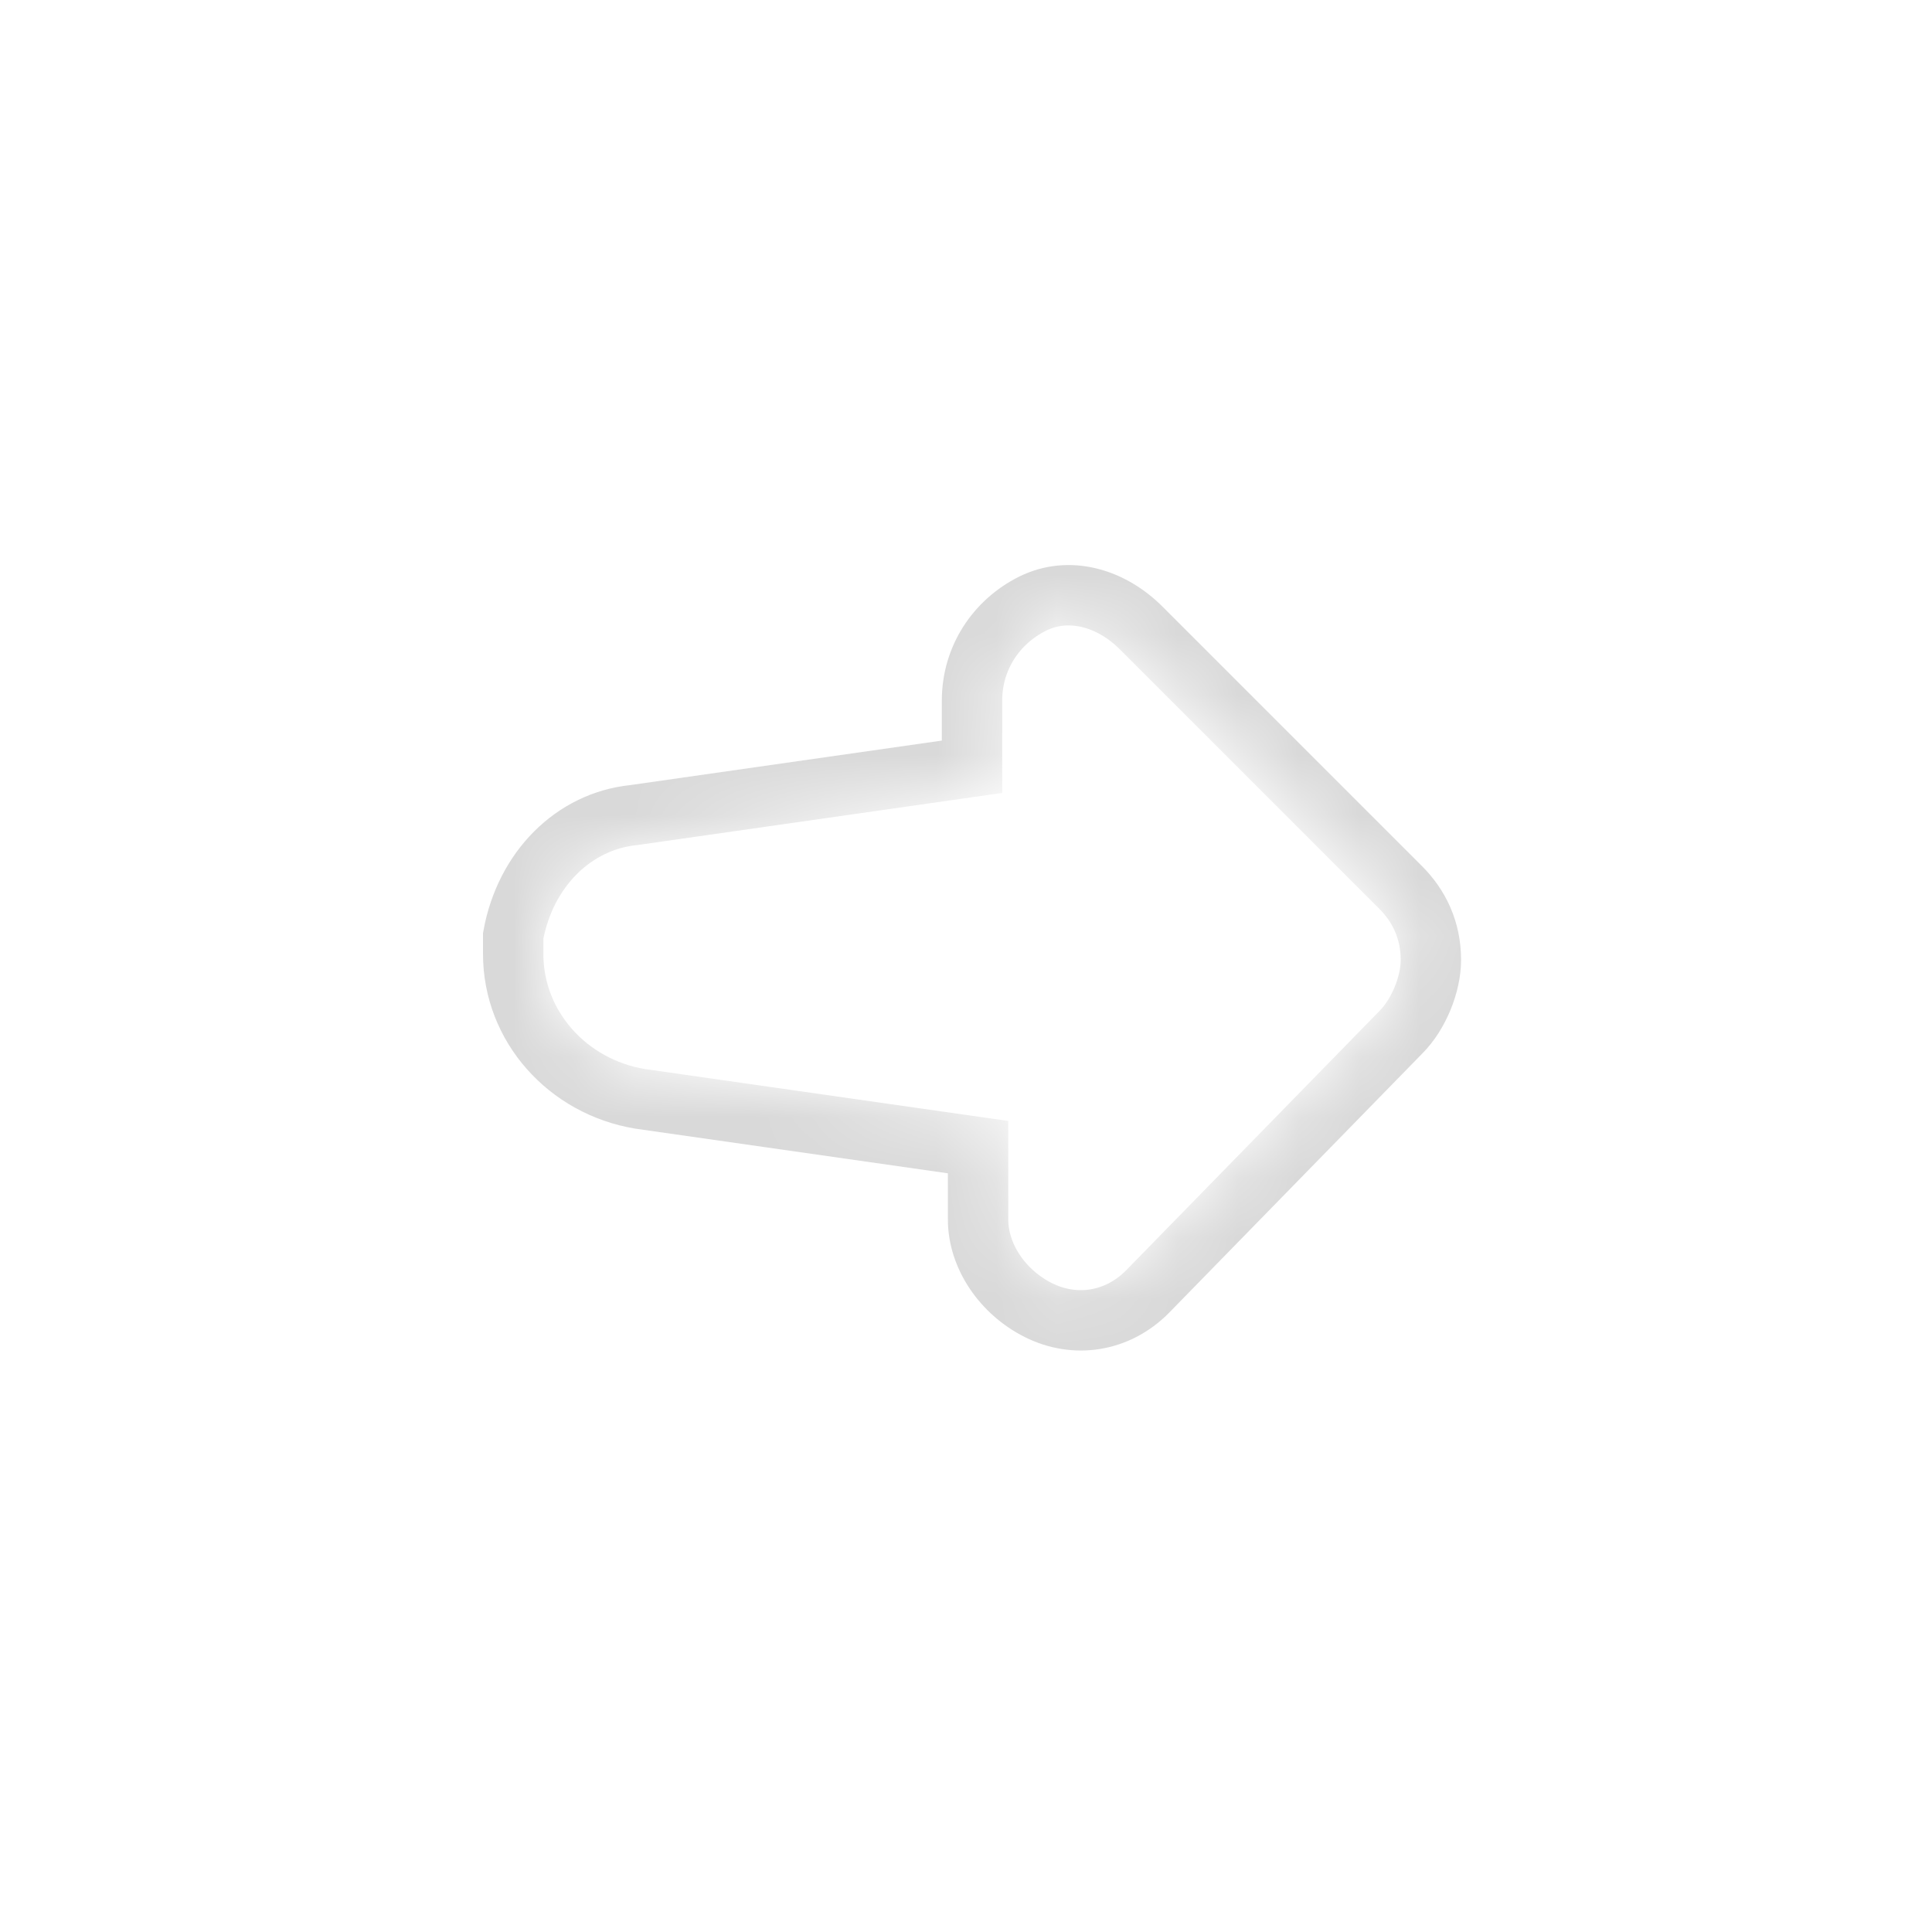 <?xml version="1.0" encoding="utf-8"?>
<!-- Generator: Adobe Illustrator 22.1.0, SVG Export Plug-In . SVG Version: 6.00 Build 0)  -->
<svg version="1.1" id="Layer_1" xmlns="http://www.w3.org/2000/svg" xmlns:xlink="http://www.w3.org/1999/xlink" x="0px" y="0px"
	 viewBox="0 0 32 32" style="enable-background:new 0 0 32 32;" xml:space="preserve">
<style type="text/css">
	.st0{fill:none;stroke:#000000;stroke-opacity:0.15;}
	.st1{filter:url(#Adobe_OpacityMaskFilter);}
	.st2{fill:#FFFFFF;}
	.st3{mask:url(#mask-2_1_);}
</style>
<title>Tutorials/Navigation/Next</title>
<desc>Created with Sketch.</desc>
<g id="Tutorials_x2F_Navigation_x2F_Next">
	<path class="st0" d="M22.6,16.3L22.6,16.3L22.6,16.3C22.6,16.3,22.6,16.3,22.6,16.3z M16.2,19l-5.6-0.8C9.4,18,8.5,17,8.5,15.8
		c0-0.1,0-0.2,0-0.3c0.2-1.1,1-1.9,2-2l5.6-0.8v-1.1c0-0.7,0.4-1.3,1-1.6c0.6-0.3,1.3-0.1,1.8,0.4l4.3,4.3c0.3,0.3,0.5,0.7,0.5,1.2
		c0,0.4-0.2,0.9-0.5,1.2l0,0L19,21.4c-0.5,0.5-1.2,0.6-1.8,0.3c-0.6-0.3-1-0.9-1-1.5V19z"/>
	<defs>
		<filter id="Adobe_OpacityMaskFilter" filterUnits="userSpaceOnUse" x="6" y="6" width="20" height="20">
			<feColorMatrix  type="matrix" values="1 0 0 0 0  0 1 0 0 0  0 0 1 0 0  0 0 0 1 0"/>
		</filter>
	</defs>
	<mask maskUnits="userSpaceOnUse" x="6" y="6" width="20" height="20" id="mask-2_1_">
		<g class="st1">
			<path id="path-1_1_" class="st2" d="M23,16.7L18.7,21c-0.4,0.3-0.9,0.4-1.3,0.2c-0.4-0.2-0.7-0.6-0.7-1.1v-1.6l-6-0.8
				C9.7,17.6,9,16.8,9,15.8c0-0.1,0-0.2,0-0.2c0.1-0.9,0.8-1.5,1.6-1.6l6-0.9v-1.6c0-0.5,0.3-0.9,0.7-1.1c0.4-0.2,0.9-0.1,1.3,0.3
				L23,15c0.2,0.2,0.3,0.5,0.3,0.8C23.3,16.1,23.2,16.4,23,16.7z"/>
		</g>
	</mask>
	<g id="Color_x2F_White" class="st3">
		<g id="Color">
			<rect x="6" y="6" class="st2" width="20" height="20"/>
		</g>
	</g>
</g>
</svg>
